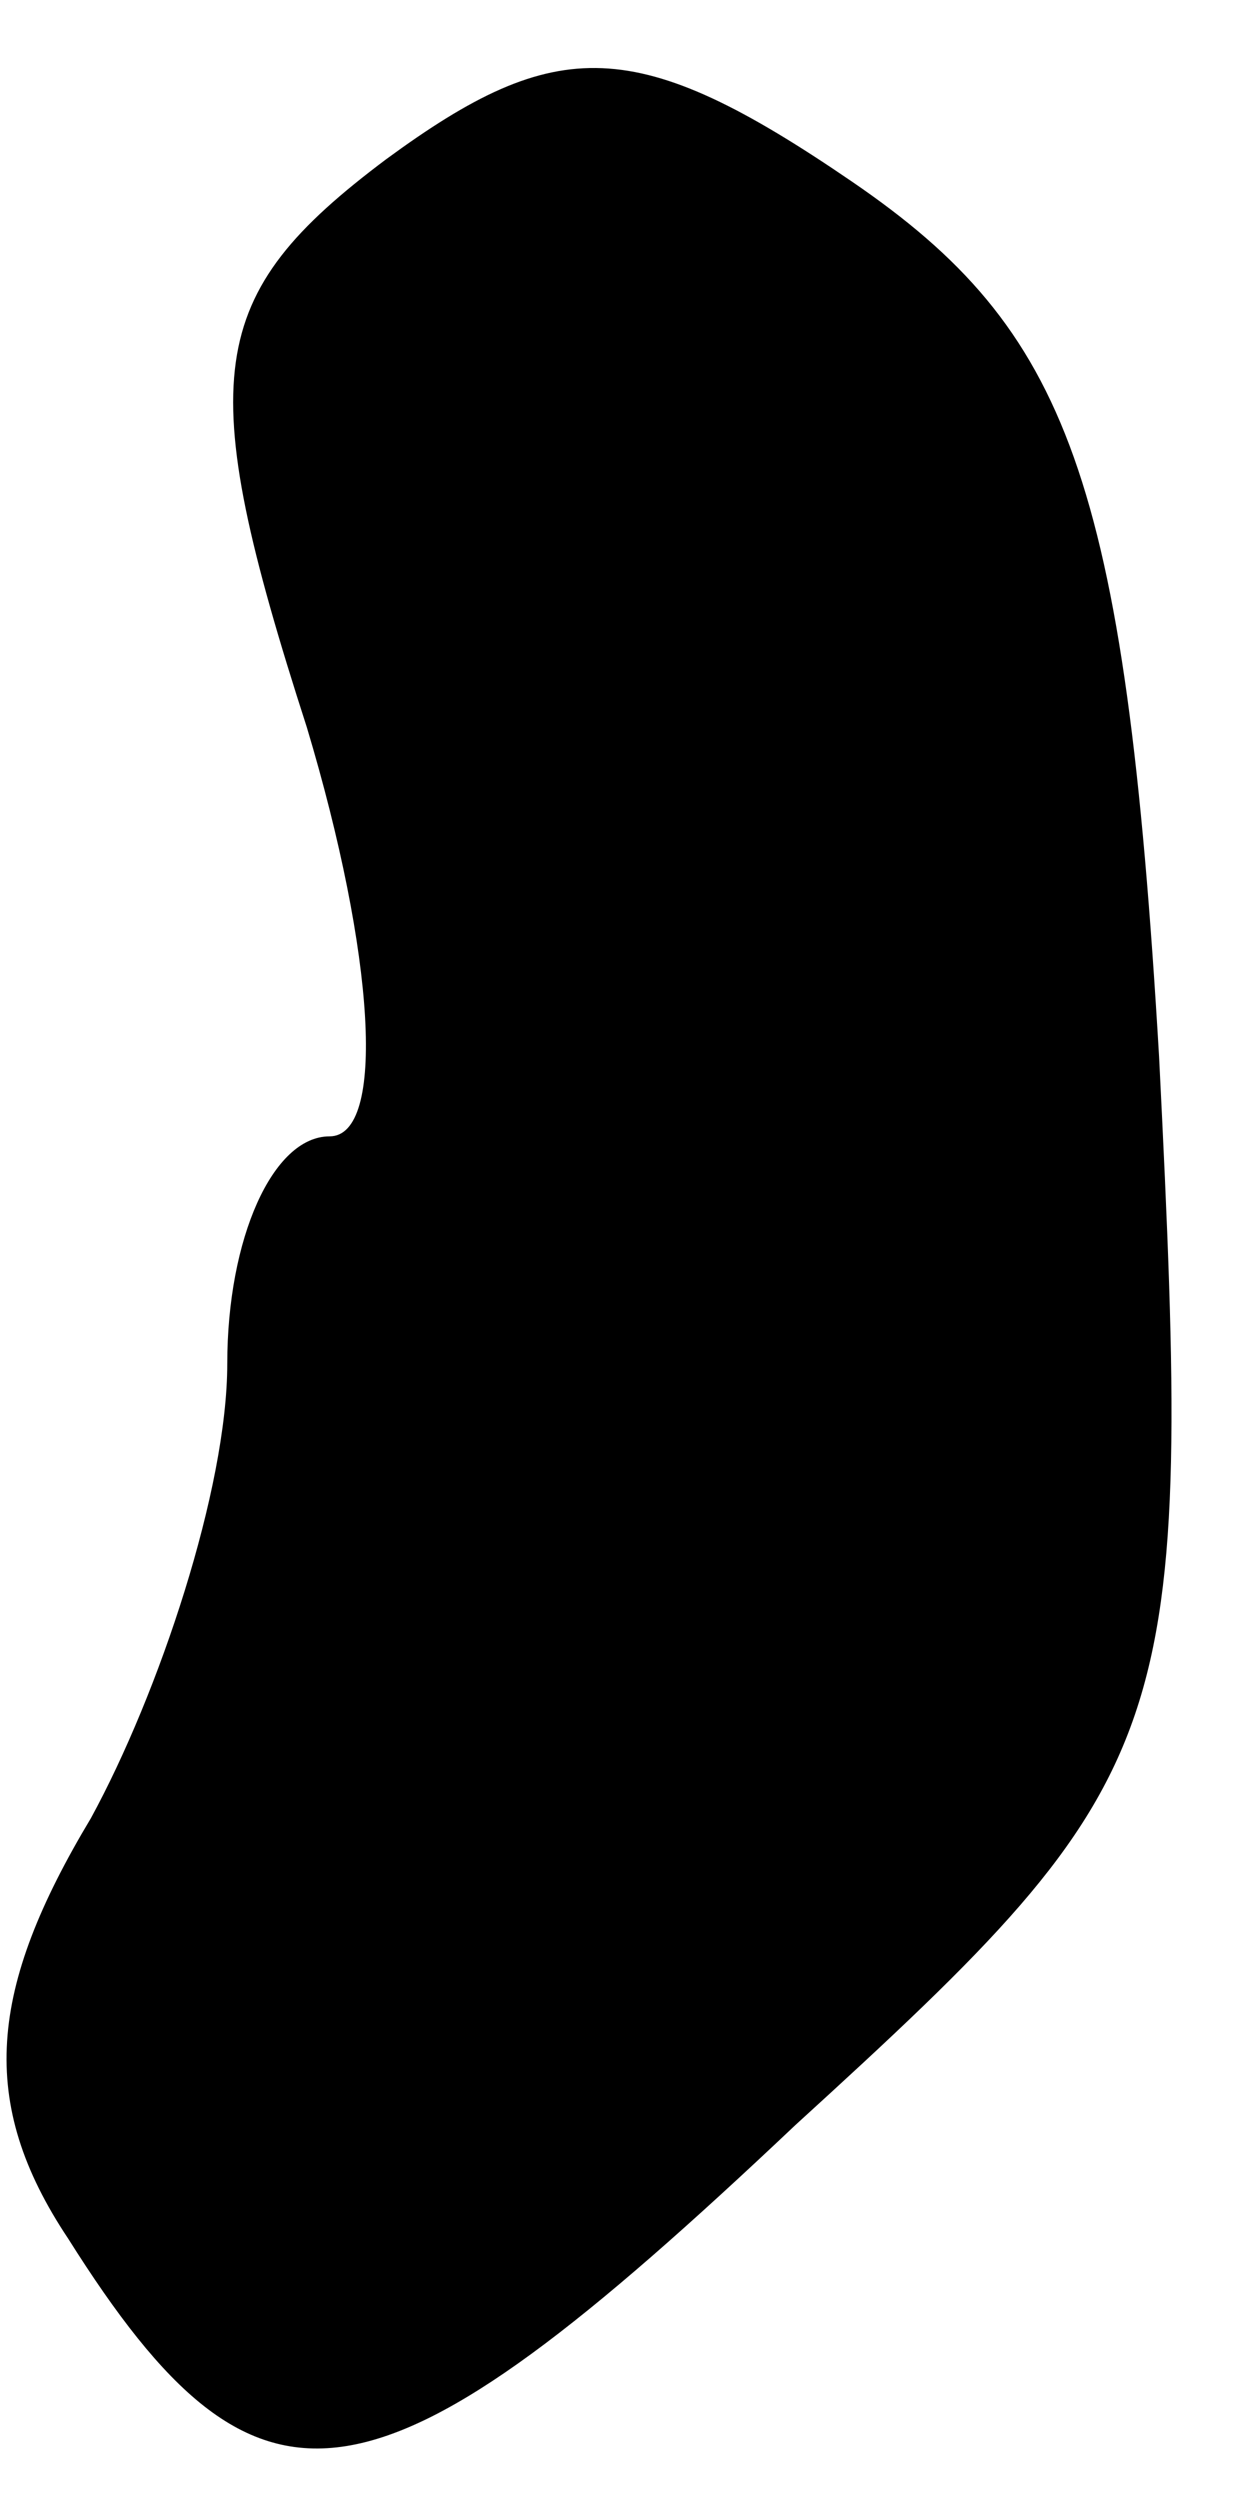 <?xml version="1.0" standalone="no"?>
<!DOCTYPE svg PUBLIC "-//W3C//DTD SVG 20010904//EN"
 "http://www.w3.org/TR/2001/REC-SVG-20010904/DTD/svg10.dtd">
<svg version="1.0" xmlns="http://www.w3.org/2000/svg"
 width="11pt" height="22pt" viewBox="0 0 11 22"
 preserveAspectRatio="xMidYMid meet">
<g transform="translate(0,22) scale(0.1,-0.1)"
fill="#000000" stroke="none">
<path fill="#000000" stroke="none" d="M34 206 c-16 -12 -17 -19 -7 -50 6 -20
7 -36 2 -36 -5 0 -9 -9 -9 -20 0 -11 -6 -29 -12 -40 -9 -15 -10 -25 -2 -37 17
-27 27 -25 64 10 34 31 35 34 32 94 -3 51 -8 64 -27 77 -19 13 -26 13 -41 2z"/>
</g>
</svg>
